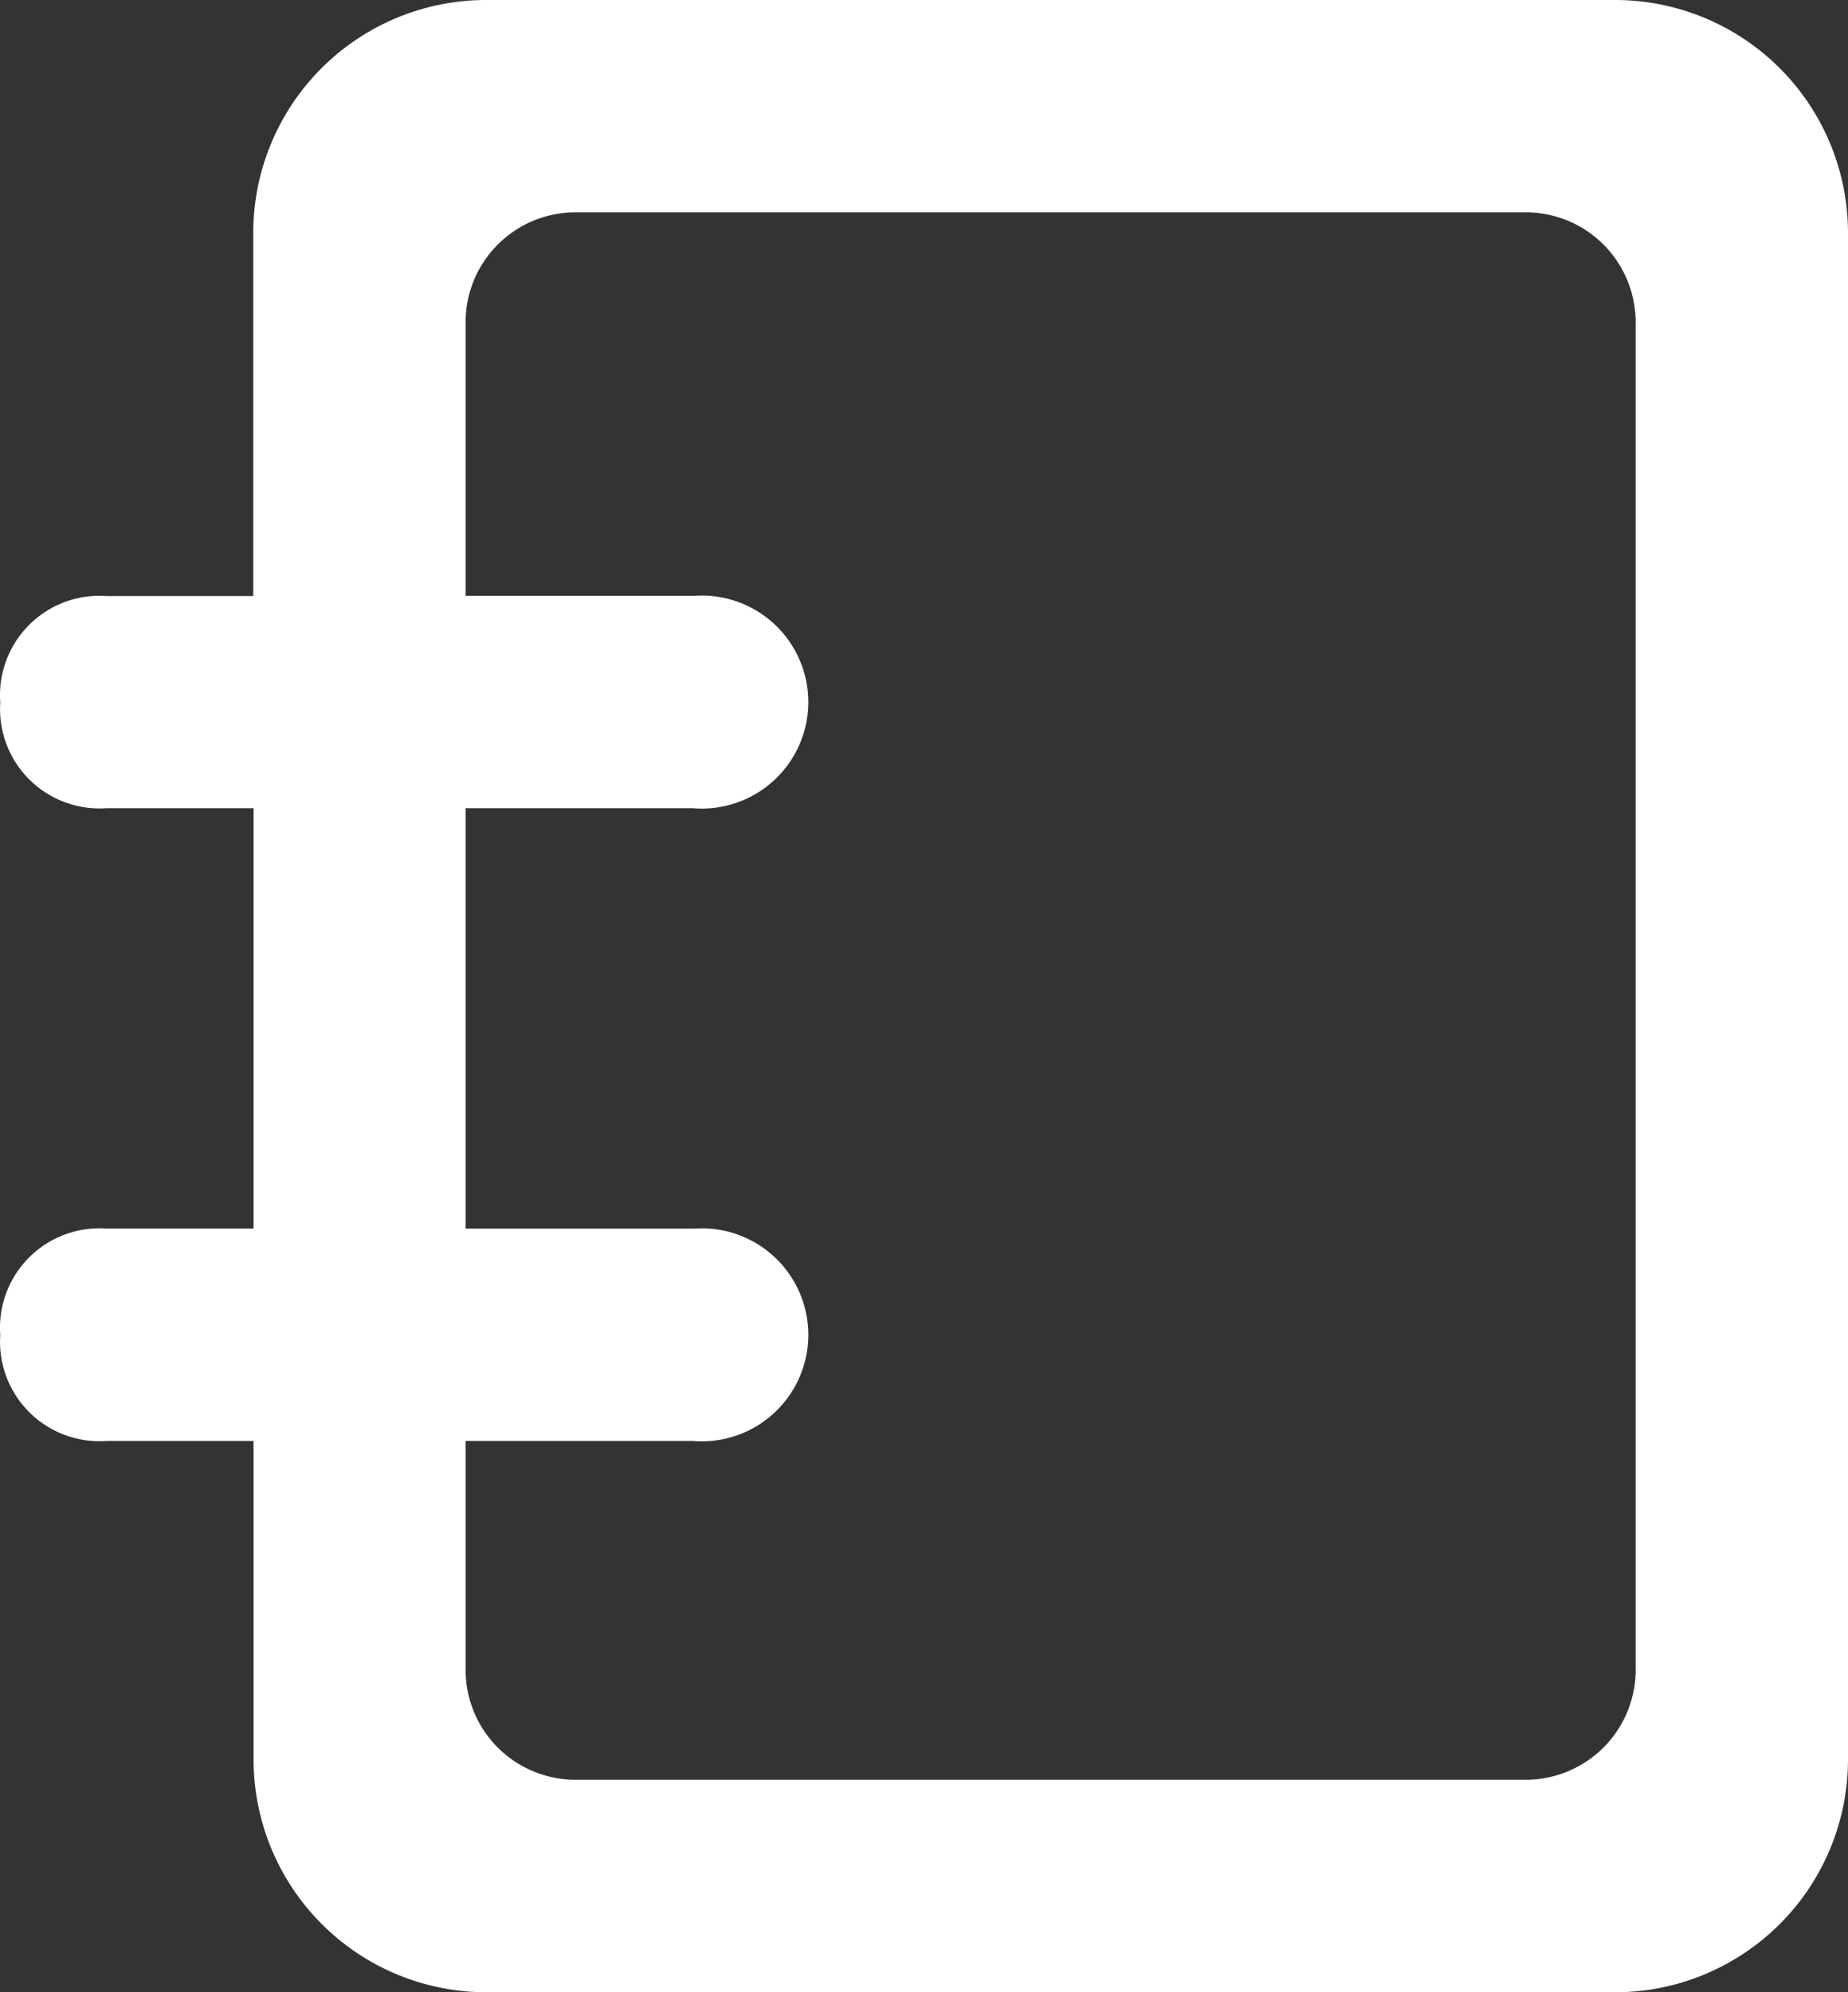 <svg xmlns="http://www.w3.org/2000/svg" width="29.495" height="31.8" viewBox="0 0 29.495 31.8">
  <rect x="0" y="0" width="29.495" height="31.8" fill="#333333" stroke="none"/>
  <path id="Path_1849" data-name="Path 1849" d="M25.735,0H7.706A3.718,3.718,0,0,0,3.995,3.714v5.8H1.652A1.587,1.587,0,0,0-.043,11.213,1.587,1.587,0,0,0,1.652,12.9H4V19.61H1.652a1.587,1.587,0,0,0-1.695,1.7A1.587,1.587,0,0,0,1.652,23H4v5.085A3.718,3.718,0,0,0,7.709,31.8H25.738a3.718,3.718,0,0,0,3.71-3.714V3.714A3.718,3.718,0,0,0,25.735,0M7.384,23h3.625a1.7,1.7,0,1,0,.017-3.389H7.384V12.9h3.625a1.7,1.7,0,1,0,.017-3.389H7.384V5.142A1.755,1.755,0,0,1,9.137,3.389H24.306a1.755,1.755,0,0,1,1.753,1.753V26.655a1.755,1.755,0,0,1-1.754,1.753H9.137a1.755,1.755,0,0,1-1.753-1.753Z" transform="translate(0.047)" fill="#fff"/>
</svg>
